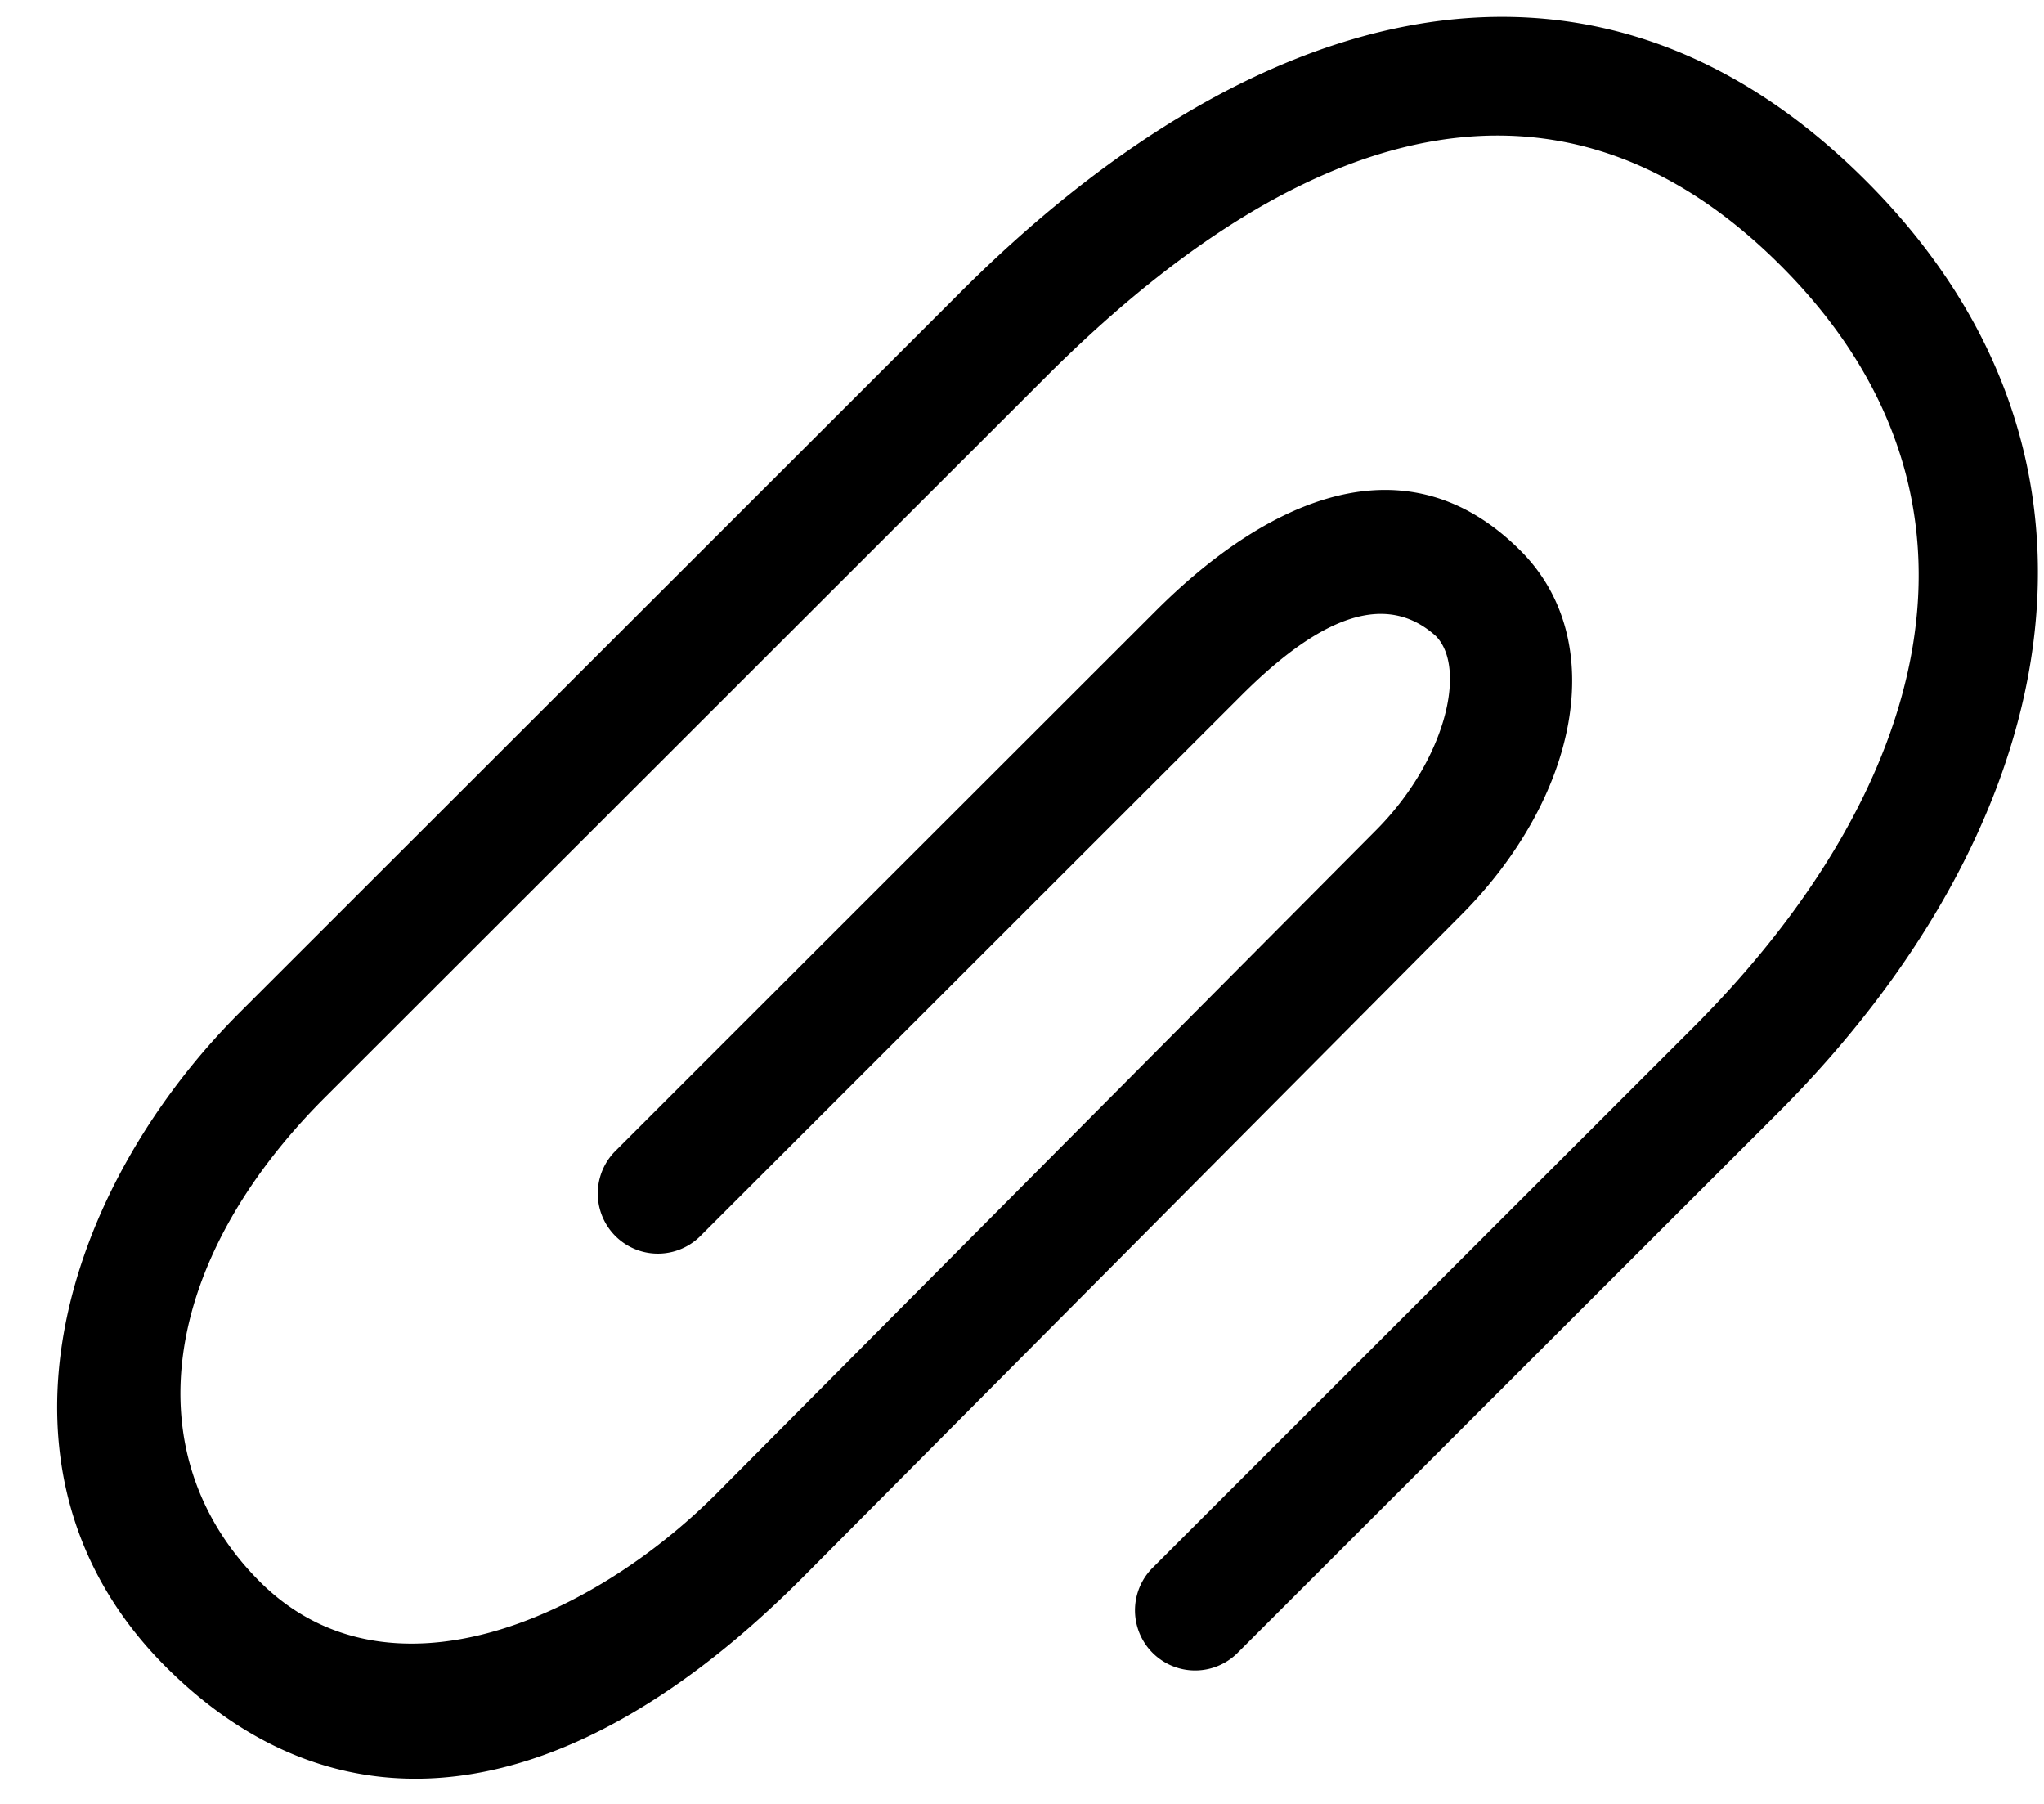 <svg xmlns="http://www.w3.org/2000/svg" width="17" height="15" viewBox="0 0 17 15">
    <path fill="#000" fill-rule="evenodd" d="M1.378 13.859c-1.6-1.6-.87-3.954.615-5.439l6-5.995c2.345-2.343 5.181-3.265 7.525-.923 2.34 2.338 1.608 5.413-.73 7.751l-4.501 4.497a.5.5 0 0 1-.707-.707l4.5-4.497c1.95-1.949 2.68-4.388.731-6.337-1.952-1.952-4.158-1.03-6.11.923l-6 5.995c-1.365 1.364-1.595 2.97-.54 4.025 1.057 1.056 2.74.326 3.797-.731l5.482-5.513c.587-.587.764-1.358.5-1.621-.465-.416-1.054-.066-1.62.5l-4.501 4.497a.5.5 0 0 1-.707-.707l4.5-4.497c.945-.944 2.093-1.445 3.035-.5.748.748.477 2.059-.5 3.034l-5.481 5.513c-1.948 1.948-3.843 2.176-5.288.732z"/>
</svg>

